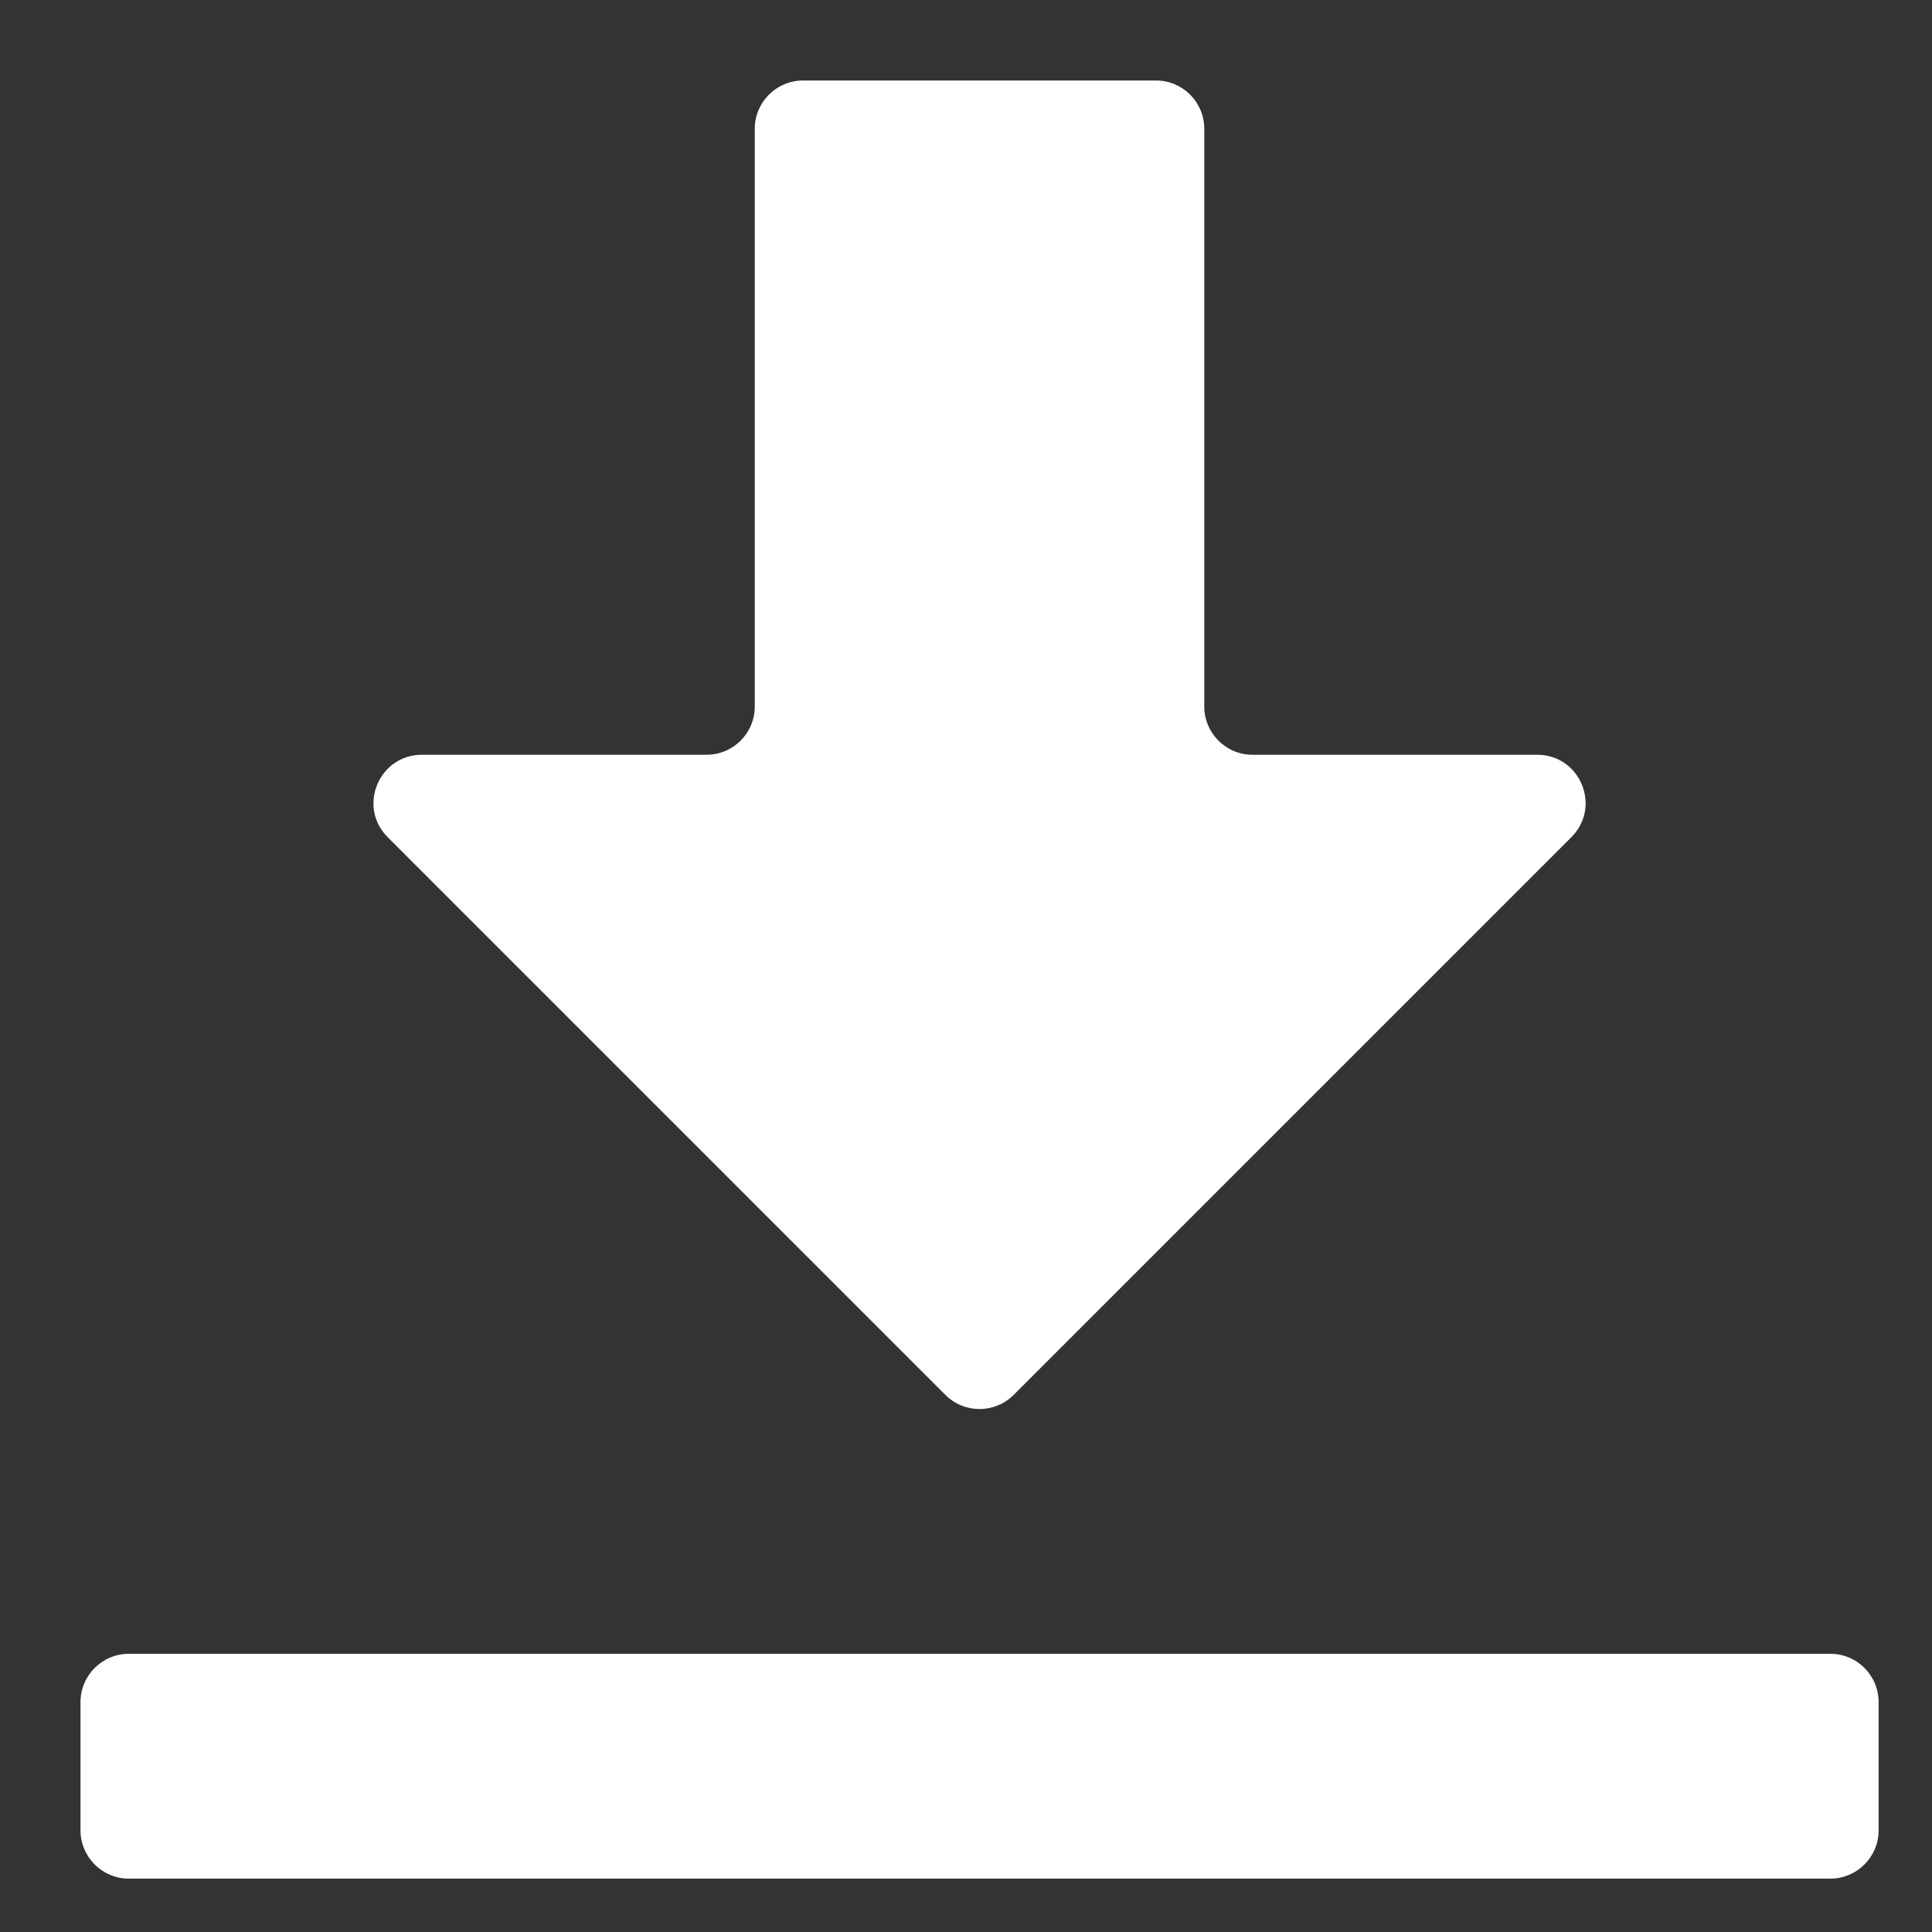 <svg width="24" height="24" viewBox="0 0 24 24" fill="none" xmlns="http://www.w3.org/2000/svg">
<rect x="0" y="0" width="24" height="24" fill="#333333" stroke="none"/>
<path d="M9.976 1C9.645 1 9.376 1.269 9.376 1.6V8.776C9.376 9.108 9.108 9.376 8.776 9.376H5.241C4.706 9.376 4.438 10.023 4.816 10.4L11.744 17.328C11.978 17.562 12.358 17.562 12.592 17.328L19.52 10.4C19.898 10.023 19.631 9.376 19.096 9.376H15.56C15.229 9.376 14.96 9.108 14.96 8.776V1.6C14.96 1.269 14.692 1 14.36 1H9.976ZM1.6 20.544C1.269 20.544 1 20.813 1 21.145V22.737C1 23.068 1.269 23.337 1.6 23.337H22.737C23.068 23.337 23.337 23.068 23.337 22.737V21.145C23.337 20.813 23.068 20.544 22.737 20.544H1.6Z" fill="white"/>
</svg>
